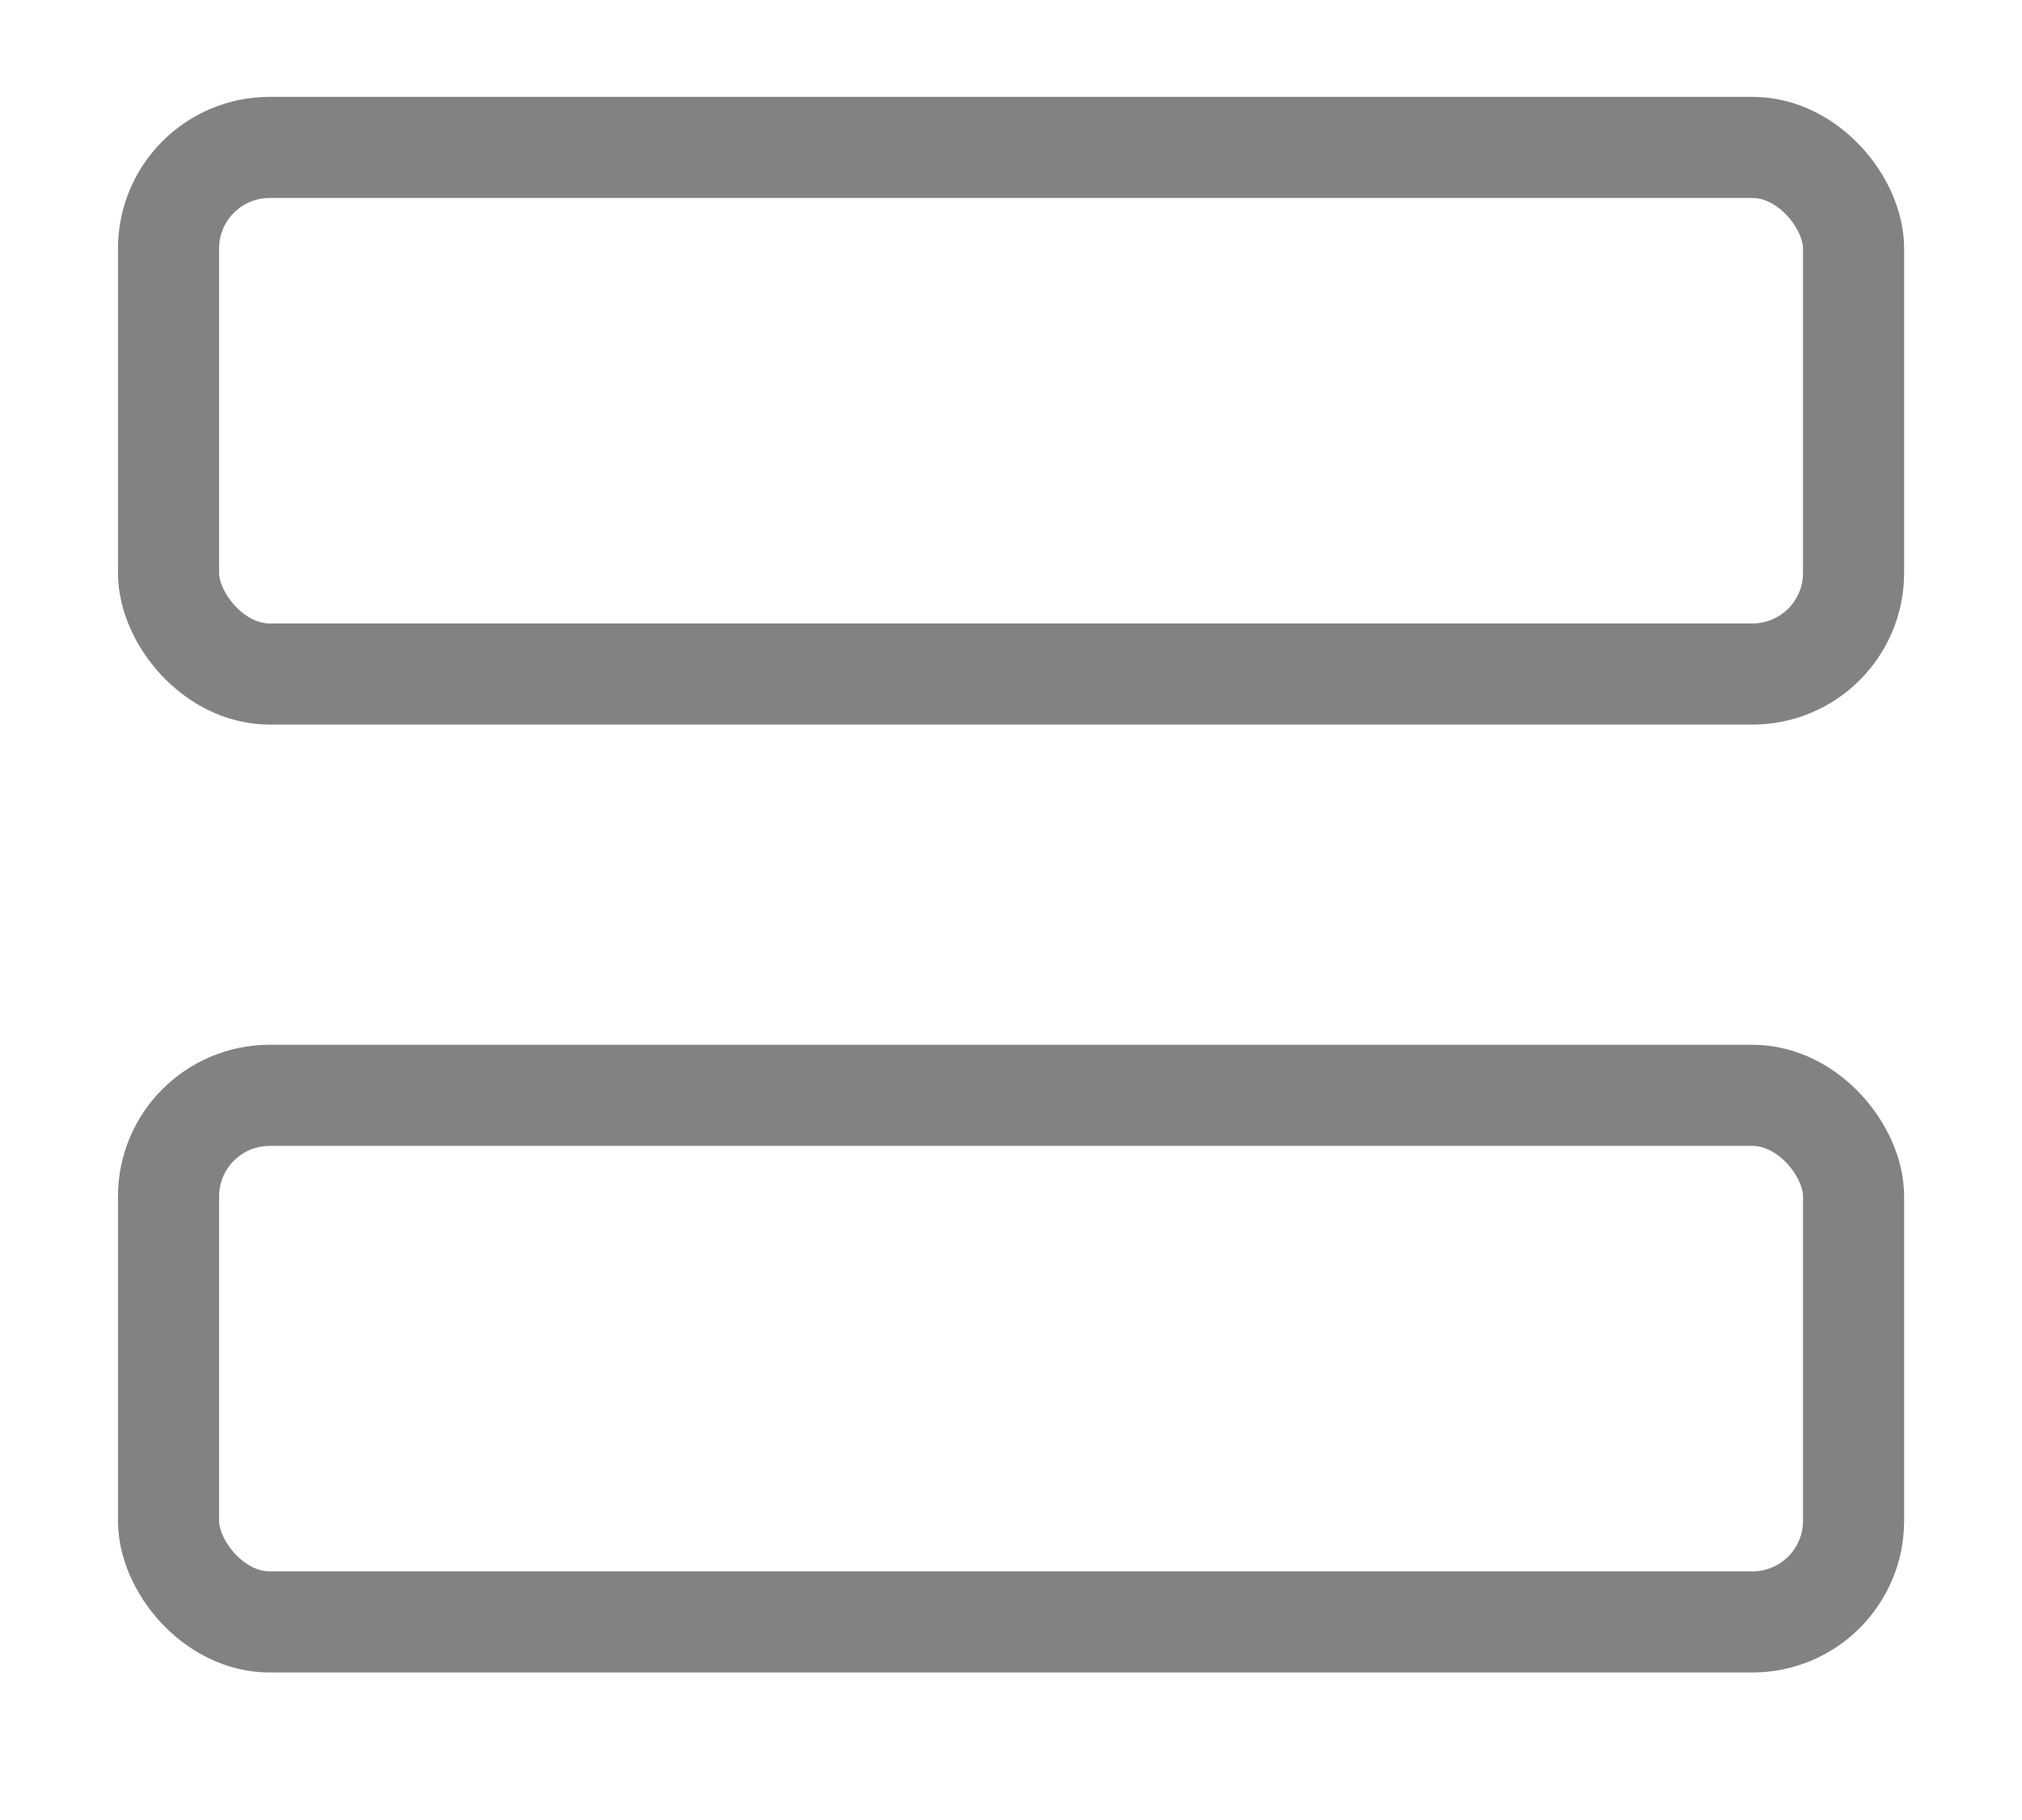 <svg width="20" height="18" viewBox="0 0 20 18" fill="none" xmlns="http://www.w3.org/2000/svg">
<rect x="1.667" y="1.458" width="16.667" height="5.208" rx="1" stroke="#828282" stroke-linejoin="round"/>
<rect x="1.667" y="10.833" width="16.667" height="5.208" rx="1" stroke="#828282" stroke-linejoin="round"/>
</svg>

